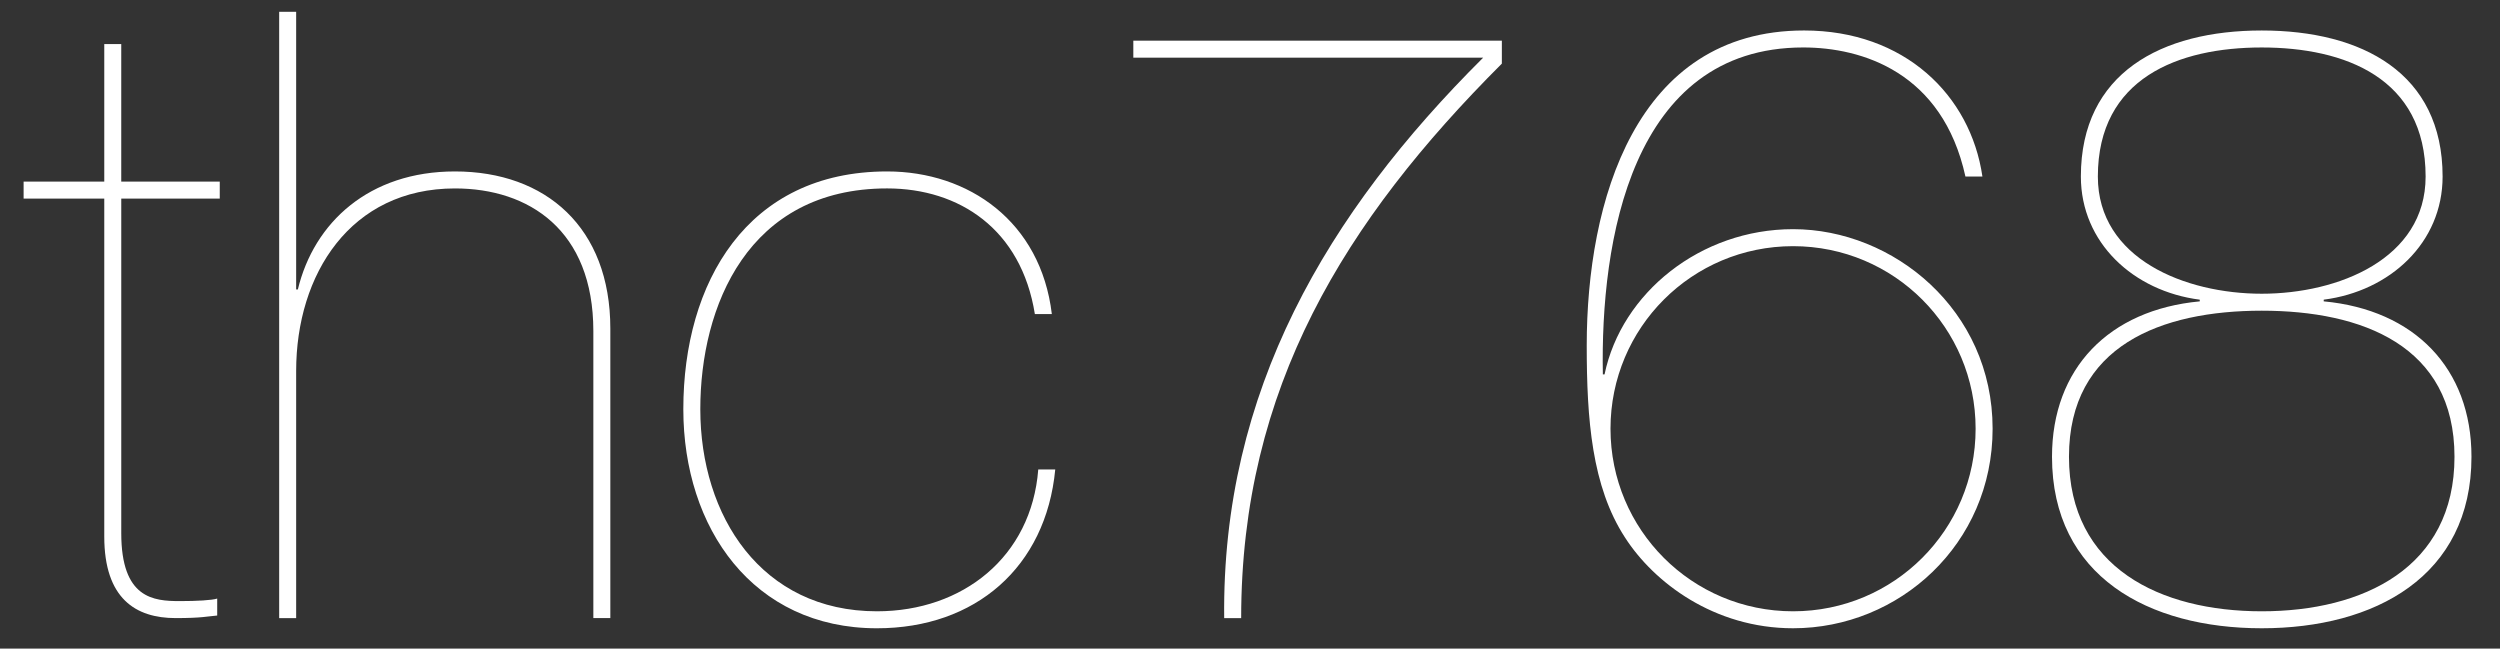 <?xml version="1.0" encoding="utf-8"?>
<!-- Generator: Adobe Illustrator 15.0.0, SVG Export Plug-In . SVG Version: 6.00 Build 0)  -->
<!DOCTYPE svg PUBLIC "-//W3C//DTD SVG 1.1//EN" "http://www.w3.org/Graphics/SVG/1.1/DTD/svg11.dtd">
<svg version="1.1" id="Layer_1" xmlns="http://www.w3.org/2000/svg" xmlns:xlink="http://www.w3.org/1999/xlink" x="0px" y="0px"
	 width="212px" height="55px" viewBox="5.05 -34.943 212 55" enable-background="new 5.05 -34.943 212 55" xml:space="preserve">
<rect x="5.05" y="-34.943" width="212" height="55" fill="#333333" stroke="none"/>
<g>
	<path fill="#FFFFFF" d="M15.333-18.101V10.27c0,5.545,2.736,5.76,4.968,5.76c1.44,0,2.736-0.072,3.168-0.215v1.439
		c-0.864,0.072-1.296,0.217-3.528,0.217c-3.384,0-6.049-1.656-6.049-6.914v-28.659h-6.84v-1.44h6.84v-11.665h1.44v11.665h8.353v1.44
		H15.333z"/>
	<path fill="#FFFFFF" d="M28.724-33.942h1.44v23.546h0.144c1.368-5.688,6.048-10.009,13.321-10.009
		c7.705,0,13.177,4.752,13.177,13.321v24.555h-1.44V-6.867c0-8.569-5.472-12.097-11.737-12.097c-8.857,0-13.465,7.272-13.465,15.481
		v20.955h-1.44V-33.942z"/>
	<path fill="#FFFFFF" d="M94.535,4.87c-0.792,8.282-6.769,13.465-15.122,13.465c-10.513,0-16.417-8.497-16.417-18.578
		c0-10.729,5.4-20.162,17.281-20.162c6.913,0,13.033,4.249,13.969,12.097h-1.44c-1.152-7.201-6.409-10.657-12.529-10.657
		c-11.809,0-15.841,10.009-15.841,18.722c0,9.073,5.185,17.138,14.977,17.138c7.273,0,13.105-4.61,13.681-12.026H94.535z"/>
	<path fill="#FFFFFF" d="M101.156-30.053v-1.44h31.251v1.944c-13.321,13.321-22.106,27.506-22.106,47.021h-1.44
		c-0.216-19.227,8.713-34.348,21.962-47.525H101.156z"/>
	<path fill="#FFFFFF" d="M171.718-19.973c-1.944-8.856-8.784-10.945-13.753-10.945c-14.617,0-17.21,16.489-16.993,27.722h0.144
		c1.44-6.913,8.137-12.313,15.985-12.313c8.497,0,16.922,6.841,16.922,16.921c0,9.792-7.921,16.922-16.922,16.922
		c-6.696,0-11.809-3.889-14.257-7.705c-2.809-4.32-3.24-10.009-3.24-16.273c0-12.169,4.104-26.714,18.434-26.714
		c8.496,0,14.113,5.472,15.121,12.385H171.718z M157.101-14.068c-8.568,0-15.481,6.913-15.481,15.481
		c0,8.569,6.913,15.482,15.481,15.482s15.481-6.914,15.481-15.482C172.582-7.155,165.669-14.068,157.101-14.068z"/>
	<path fill="#FFFFFF" d="M202.102-9.388c7.704,0.72,12.529,5.688,12.529,13.177c0,10.153-8.209,14.545-17.786,14.545
		S179.06,13.942,179.06,3.79c0-7.489,4.824-12.457,12.529-13.177v-0.144c-5.617-0.72-10.081-4.824-10.081-10.441
		c0-8.785,6.84-12.385,15.337-12.385s15.338,3.6,15.338,12.385c0,5.617-4.465,9.721-10.081,10.441V-9.388z M196.845-8.596
		c-8.497,0-16.346,2.953-16.346,12.385c0,9.432,7.777,13.106,16.346,13.106c8.569,0,16.346-3.674,16.346-13.106
		C213.19-5.643,205.342-8.596,196.845-8.596z M196.845-30.917c-7.057,0-13.897,2.592-13.897,10.945
		c0,6.985,7.417,9.937,13.897,9.937s13.897-2.952,13.897-9.937C210.742-28.325,203.901-30.917,196.845-30.917z"/>
</g>
</svg>
